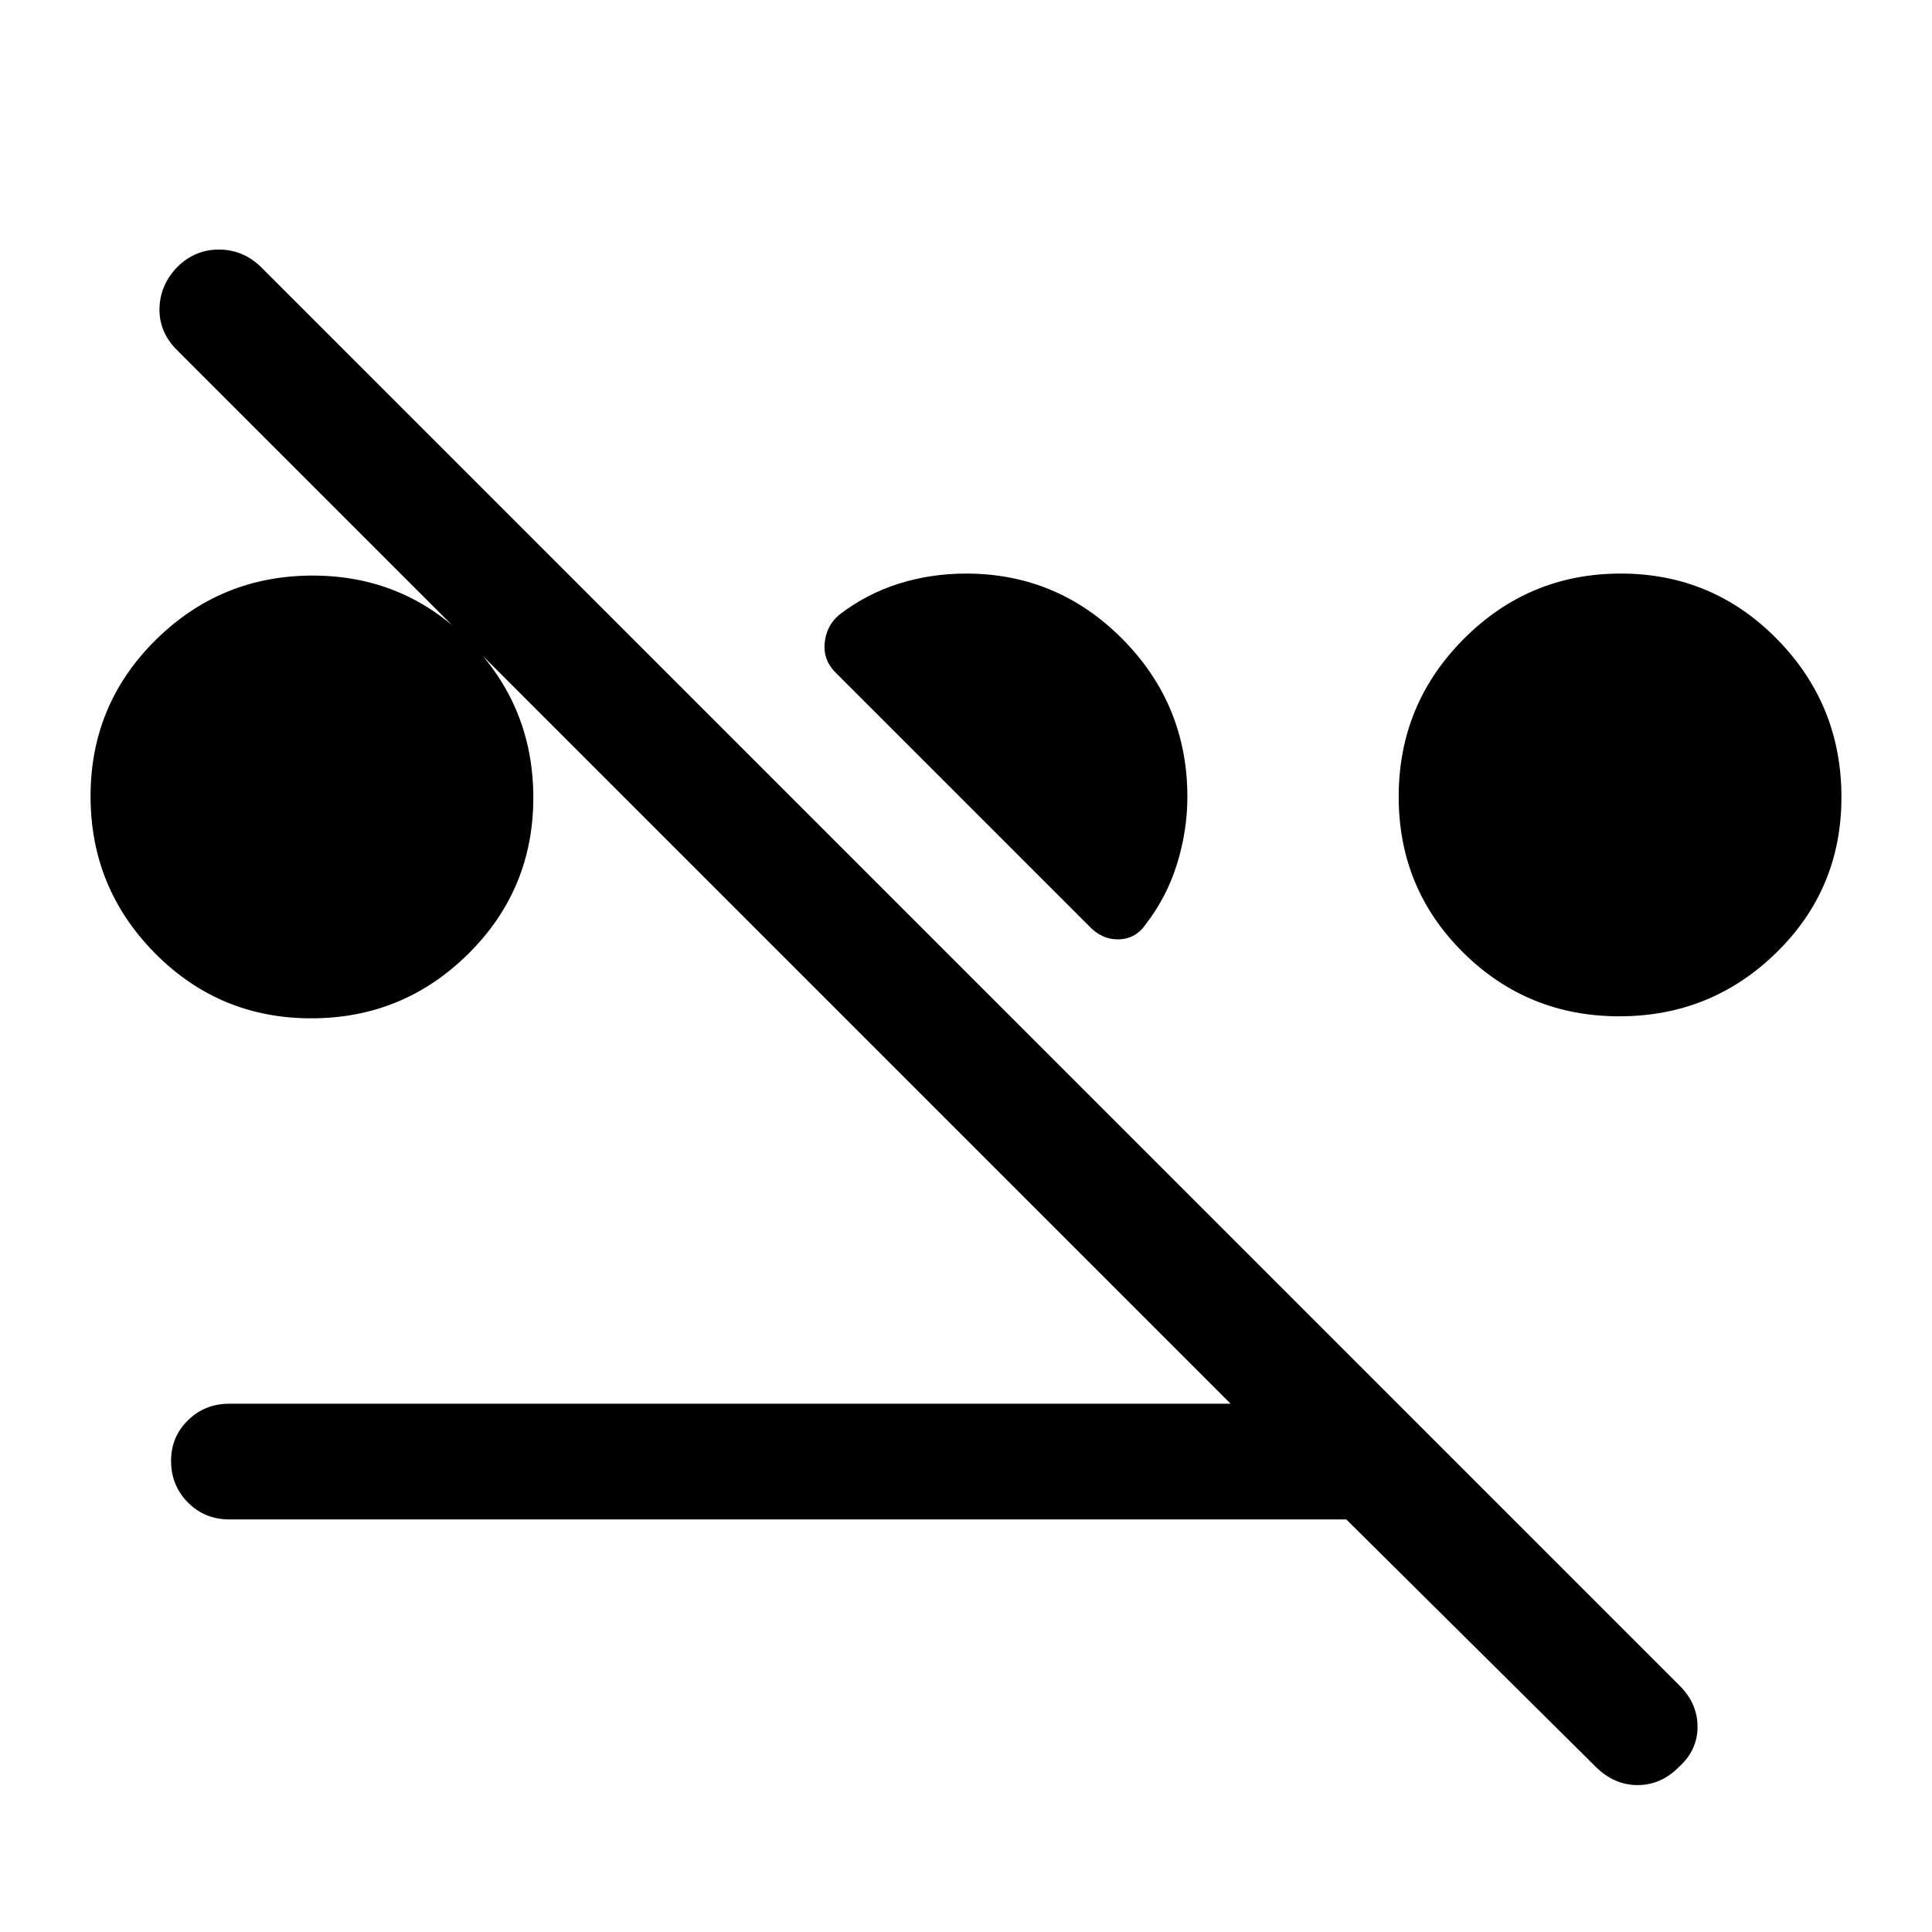 <svg xmlns="http://www.w3.org/2000/svg" height="48" viewBox="0 -960 960 960" width="48"><path d="M154.647-454Q109-454 77-486.353q-32-32.353-32-78T77.353-642q32.353-32 78-32T233-641.647q32 32.353 32 78T232.647-486q-32.353 32-78 32Zm650-1Q759-455 727-486.743q-32-31.742-32-77.375 0-45.965 32.353-78.424 32.353-32.458 78-32.458T883-642.424q32 32.576 32 78.542 0 45.632-32.353 77.257-32.353 31.625-78 31.625ZM590-564q0 16.5-5.05 33t-15.45 30q-5 7.5-13.5 7.75T541-500L416-625q-7-6.471-6.25-15.235Q410.5-649 417-654.5q13.5-10.4 29.5-15.45 16-5.05 33.5-5.05 45.5 0 77.75 32.542Q590-609.917 590-564ZM114-205q-12.25 0-20.625-8.425Q85-221.851 85-234.175 85-246 93.375-254.25T114-262.5h497.5L87.889-786.111Q79-795 79.25-806.75t9-20.75q8.75-8.5 20.5-8.5t20.625 8.375l705.25 705.25Q843.5-113.5 843.5-102t-9 19.75q-9 9.25-20.75 9.25t-20.923-9.173L668.975-205H114Z"/></svg>